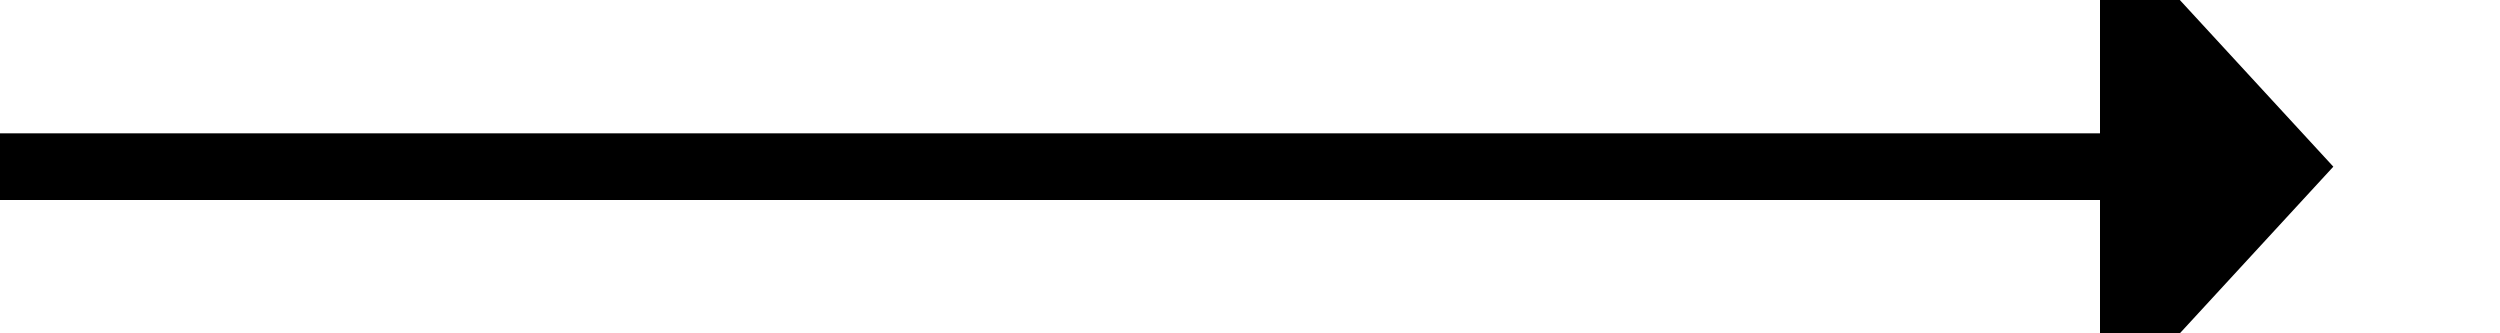 ﻿<?xml version="1.0" encoding="utf-8"?>
<svg version="1.1" xmlns:xlink="http://www.w3.org/1999/xlink" width="75px" height="10px" preserveAspectRatio="xMinYMid meet" viewBox="507 440  75 8" xmlns="http://www.w3.org/2000/svg">
  <path d="M 507 444  L 571 444  " stroke-width="2" stroke="#000000" fill="none" />
  <path d="M 570 451.6  L 577 444  L 570 436.4  L 570 451.6  Z " fill-rule="nonzero" fill="#000000" stroke="none" />
</svg>